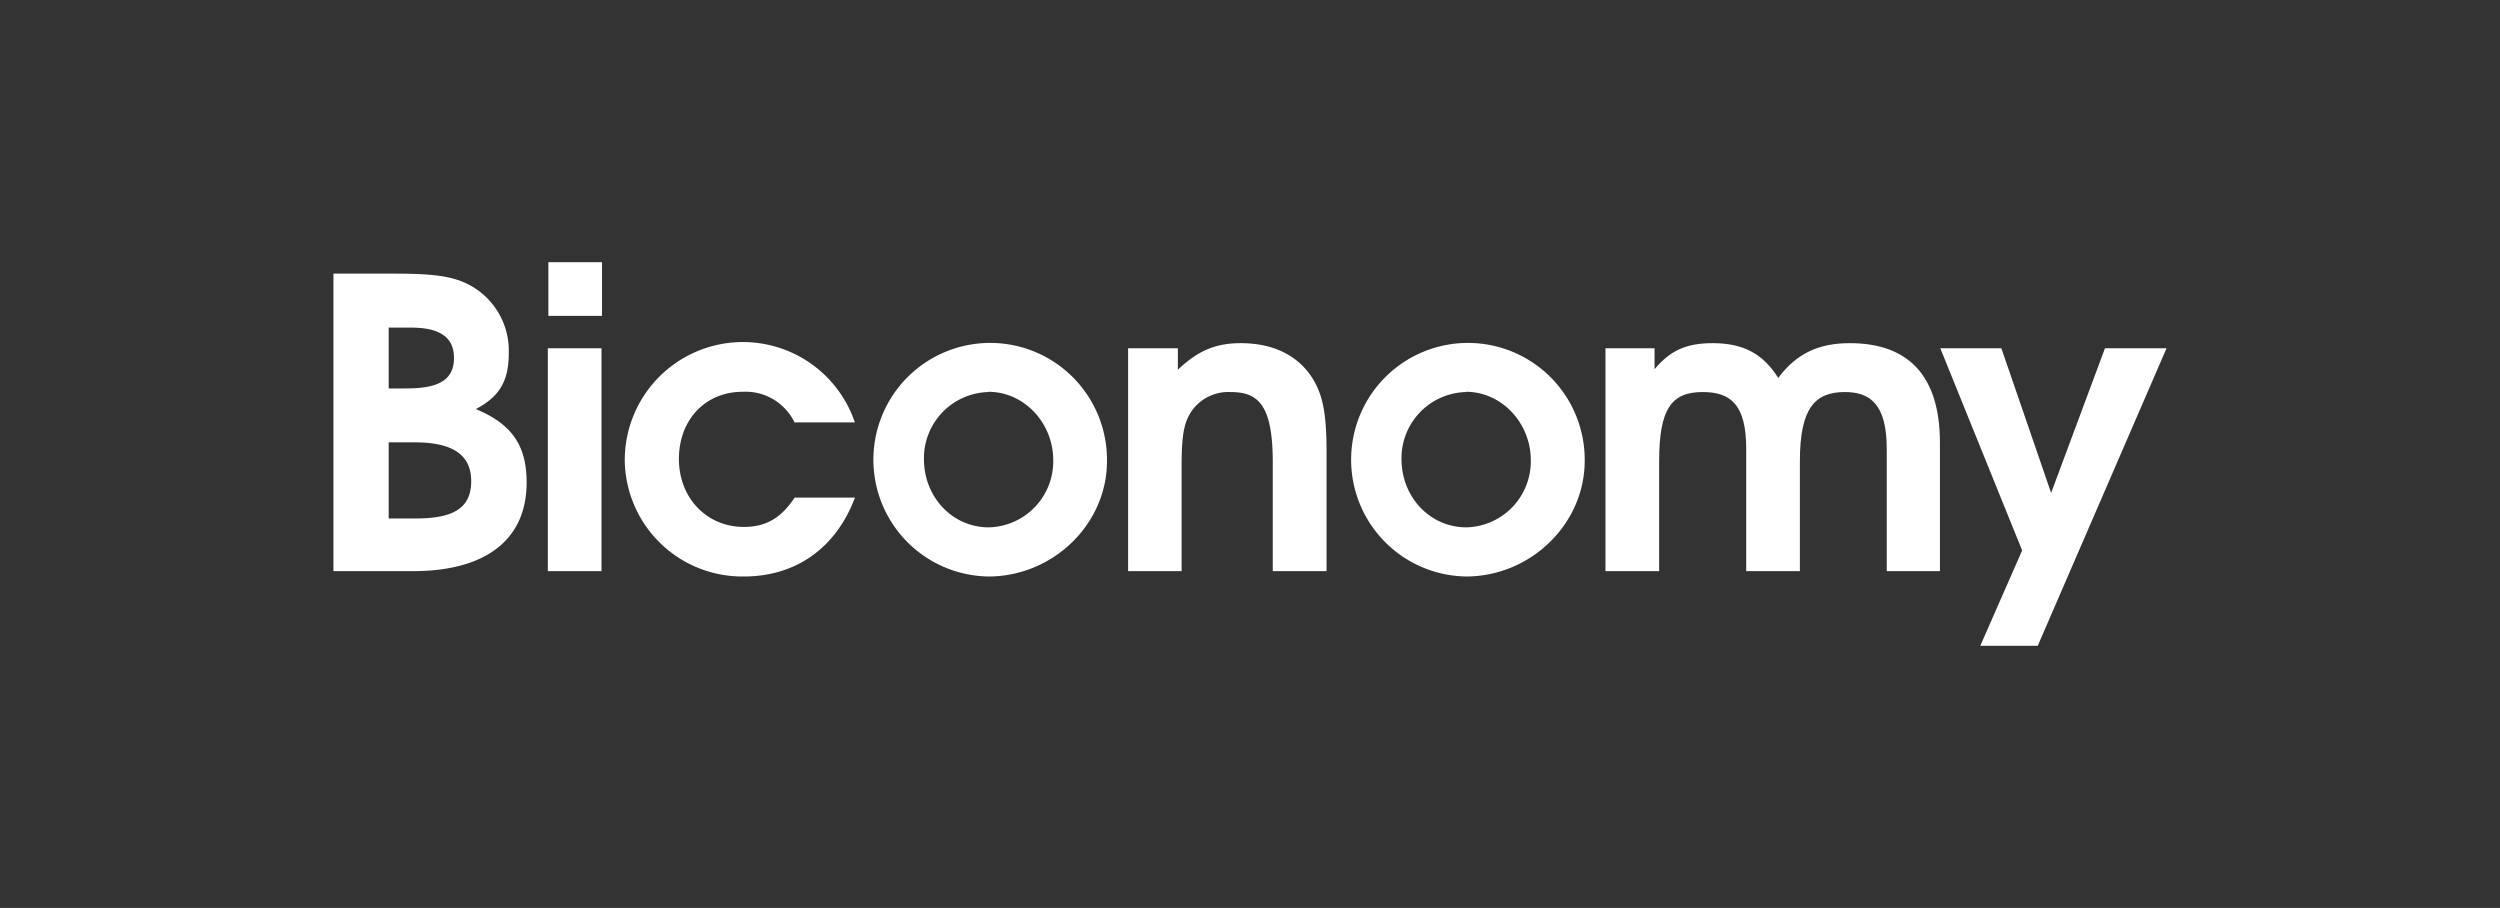 <svg id="Layer_1" data-name="Layer 1" xmlns="http://www.w3.org/2000/svg" viewBox="0 0 402 146"><rect x="0" y="0" width="402" height="146" fill="#333333" stroke="none"/><defs><style>.cls-1{fill:#fff;}</style></defs><path class="cls-1" d="M66.36,91.84H53.62V44h9.82c7.11,0,10.11.54,12.94,2.35a12,12,0,0,1,5.43,10.43c0,4.48-1.48,7-5.3,9,6.08,2.51,8.17,6.16,8.17,11.83C84.68,86.33,78.68,91.84,66.36,91.84Zm-.25-39.16H62.5v9.78h2.83C70.71,62.46,73,61,73,57.53,73,54.24,70.71,52.68,66.11,52.68Zm.58,18.45H62.5V83.37h4.39c6.21,0,8.88-1.8,8.88-6S72.85,71.13,66.69,71.13Z"/><path class="cls-1" d="M88.09,91.84V56h8.63V91.84Zm.09-41.05V42.16H96.8v8.63Z"/><path class="cls-1" d="M119.61,92.7a18.91,18.91,0,0,1-19.15-18.78,19,19,0,0,1,37-6h-9.7A8.75,8.75,0,0,0,119.4,63c-6,0-10.23,4.52-10.23,10.8s4.48,10.93,10.44,10.93c3.57,0,6-1.44,8.17-4.72h9.7C134.44,88.1,128,92.7,119.61,92.7Z"/><path class="cls-1" d="M158.93,92.7A18.78,18.78,0,1,1,178,74.17C178,84.28,169.32,92.7,158.93,92.7Zm0-29.66A10.64,10.64,0,0,0,148.57,73.8c0,6.16,4.6,11,10.44,11a10.62,10.62,0,0,0,10.35-10.89C169.32,68,164.68,63,158.93,63Z"/><path class="cls-1" d="M204.66,91.84V74.29c0-9.57-2.59-11.25-6.86-11.25a7.19,7.19,0,0,0-6.33,3.28C190.36,68.09,190,70.14,190,75V91.84H181.4V56h8v3.45c3.17-3,6-4.27,10.11-4.27,5,0,8.87,1.81,11.22,5.17,1.93,2.8,2.58,5.88,2.58,12.29V91.84Z"/><path class="cls-1" d="M235.72,92.7a18.78,18.78,0,1,1,19.1-18.53C254.78,84.28,246.11,92.7,235.72,92.7Zm0-29.66A10.64,10.64,0,0,0,225.36,73.8c0,6.16,4.61,11,10.44,11a10.62,10.62,0,0,0,10.35-10.89C246.11,68,241.47,63,235.72,63Z"/><path class="cls-1" d="M303.39,91.84V72.16c0-7.19-2.71-9.12-6.74-9.12-4.81,0-7.23,2.59-7.23,11.13V91.84h-8.63V72.16c0-7.07-2.47-9.12-7-9.12-5,0-7,2.67-7,11.13V91.84h-8.63V56h7.89v3.37c2.51-3,5.1-4.19,9.33-4.19,4.93,0,8.09,1.68,10.56,5.59,2.91-3.91,6.49-5.59,11.5-5.59,9.45,0,14.5,5.26,14.5,16V91.84Z"/><path class="cls-1" d="M327.67,103.84h-9.24l6.73-15.33L312,56h9.82l8,23.26L338.48,56h9.9Z"/></svg>